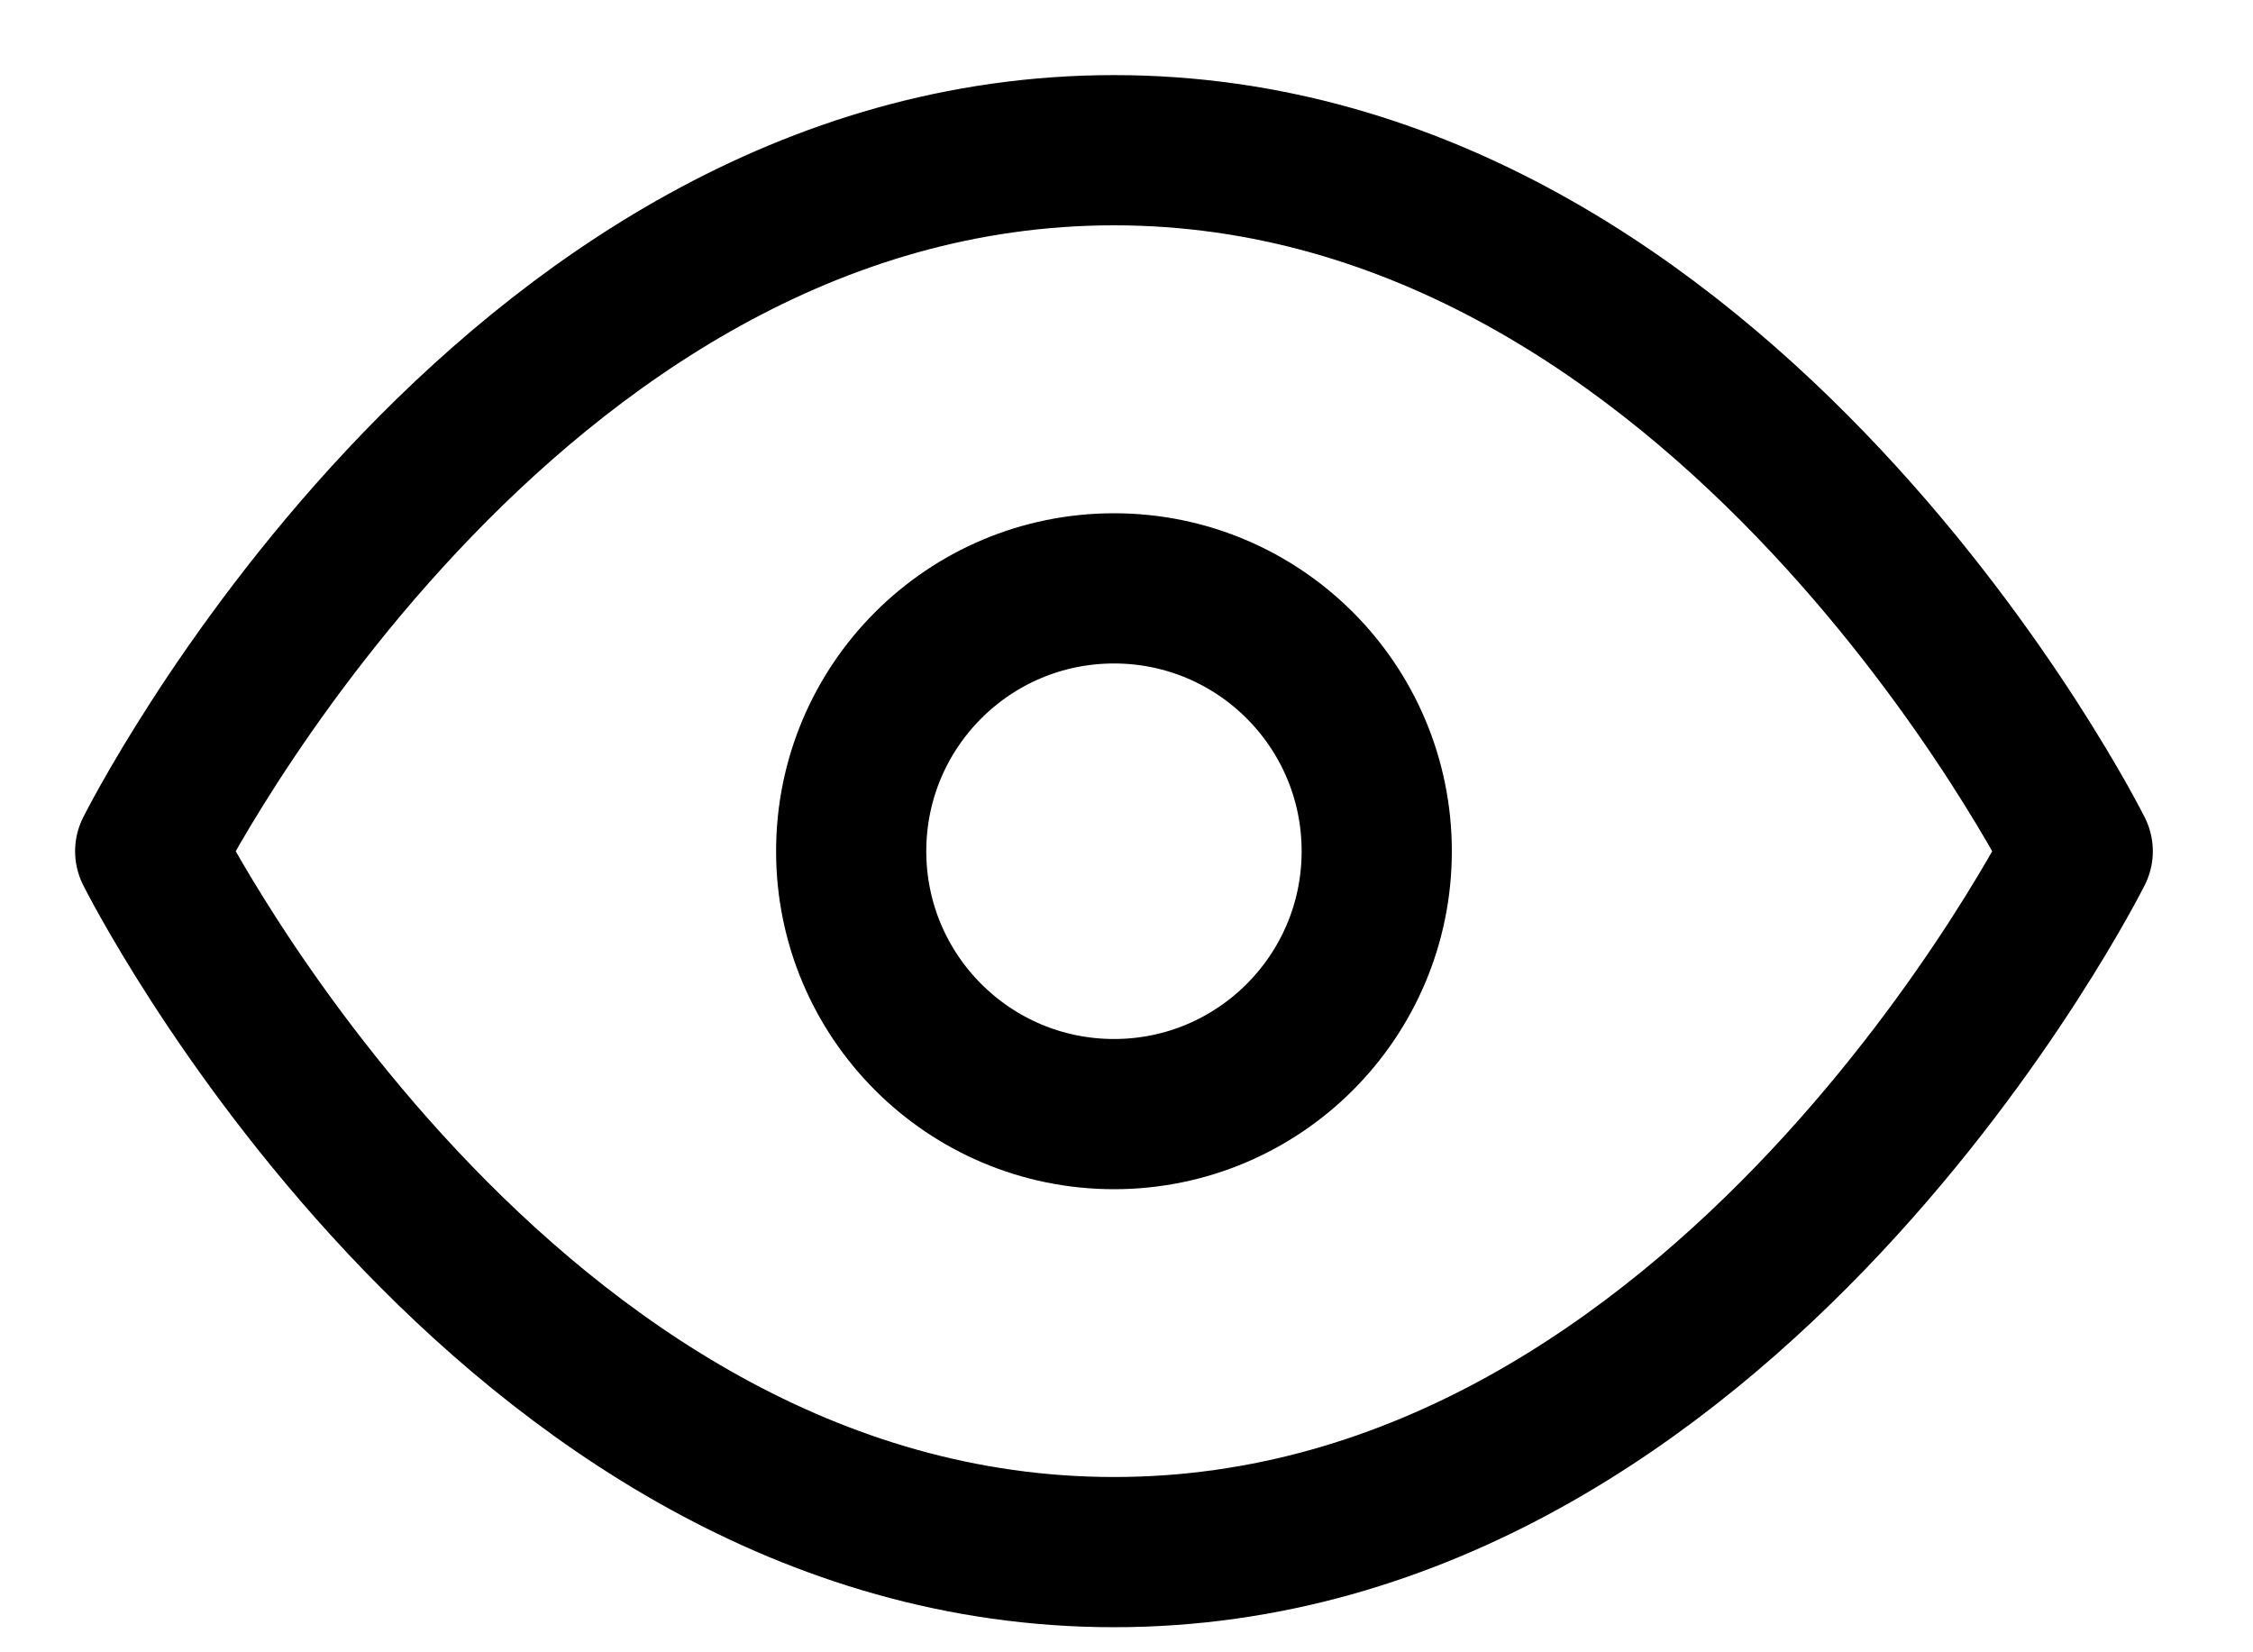 <svg width="15" height="11" viewBox="0 0 15 11" fill="none" xmlns="http://www.w3.org/2000/svg">
<path fill-rule="evenodd" clip-rule="evenodd" d="M1 5.667C1 5.667 3.333 1 7.417 1C11.5 1 13.833 5.667 13.833 5.667C13.833 5.667 11.5 10.333 7.417 10.333C3.333 10.333 1 5.667 1 5.667Z" stroke="black" stroke-linecap="round" stroke-linejoin="round"/>
<path fill-rule="evenodd" clip-rule="evenodd" d="M7.417 7.417C8.383 7.417 9.166 6.633 9.166 5.667C9.166 4.7 8.383 3.917 7.417 3.917C6.45 3.917 5.667 4.7 5.667 5.667C5.667 6.633 6.45 7.417 7.417 7.417Z" stroke="black" stroke-linecap="round" stroke-linejoin="round"/>
</svg>
